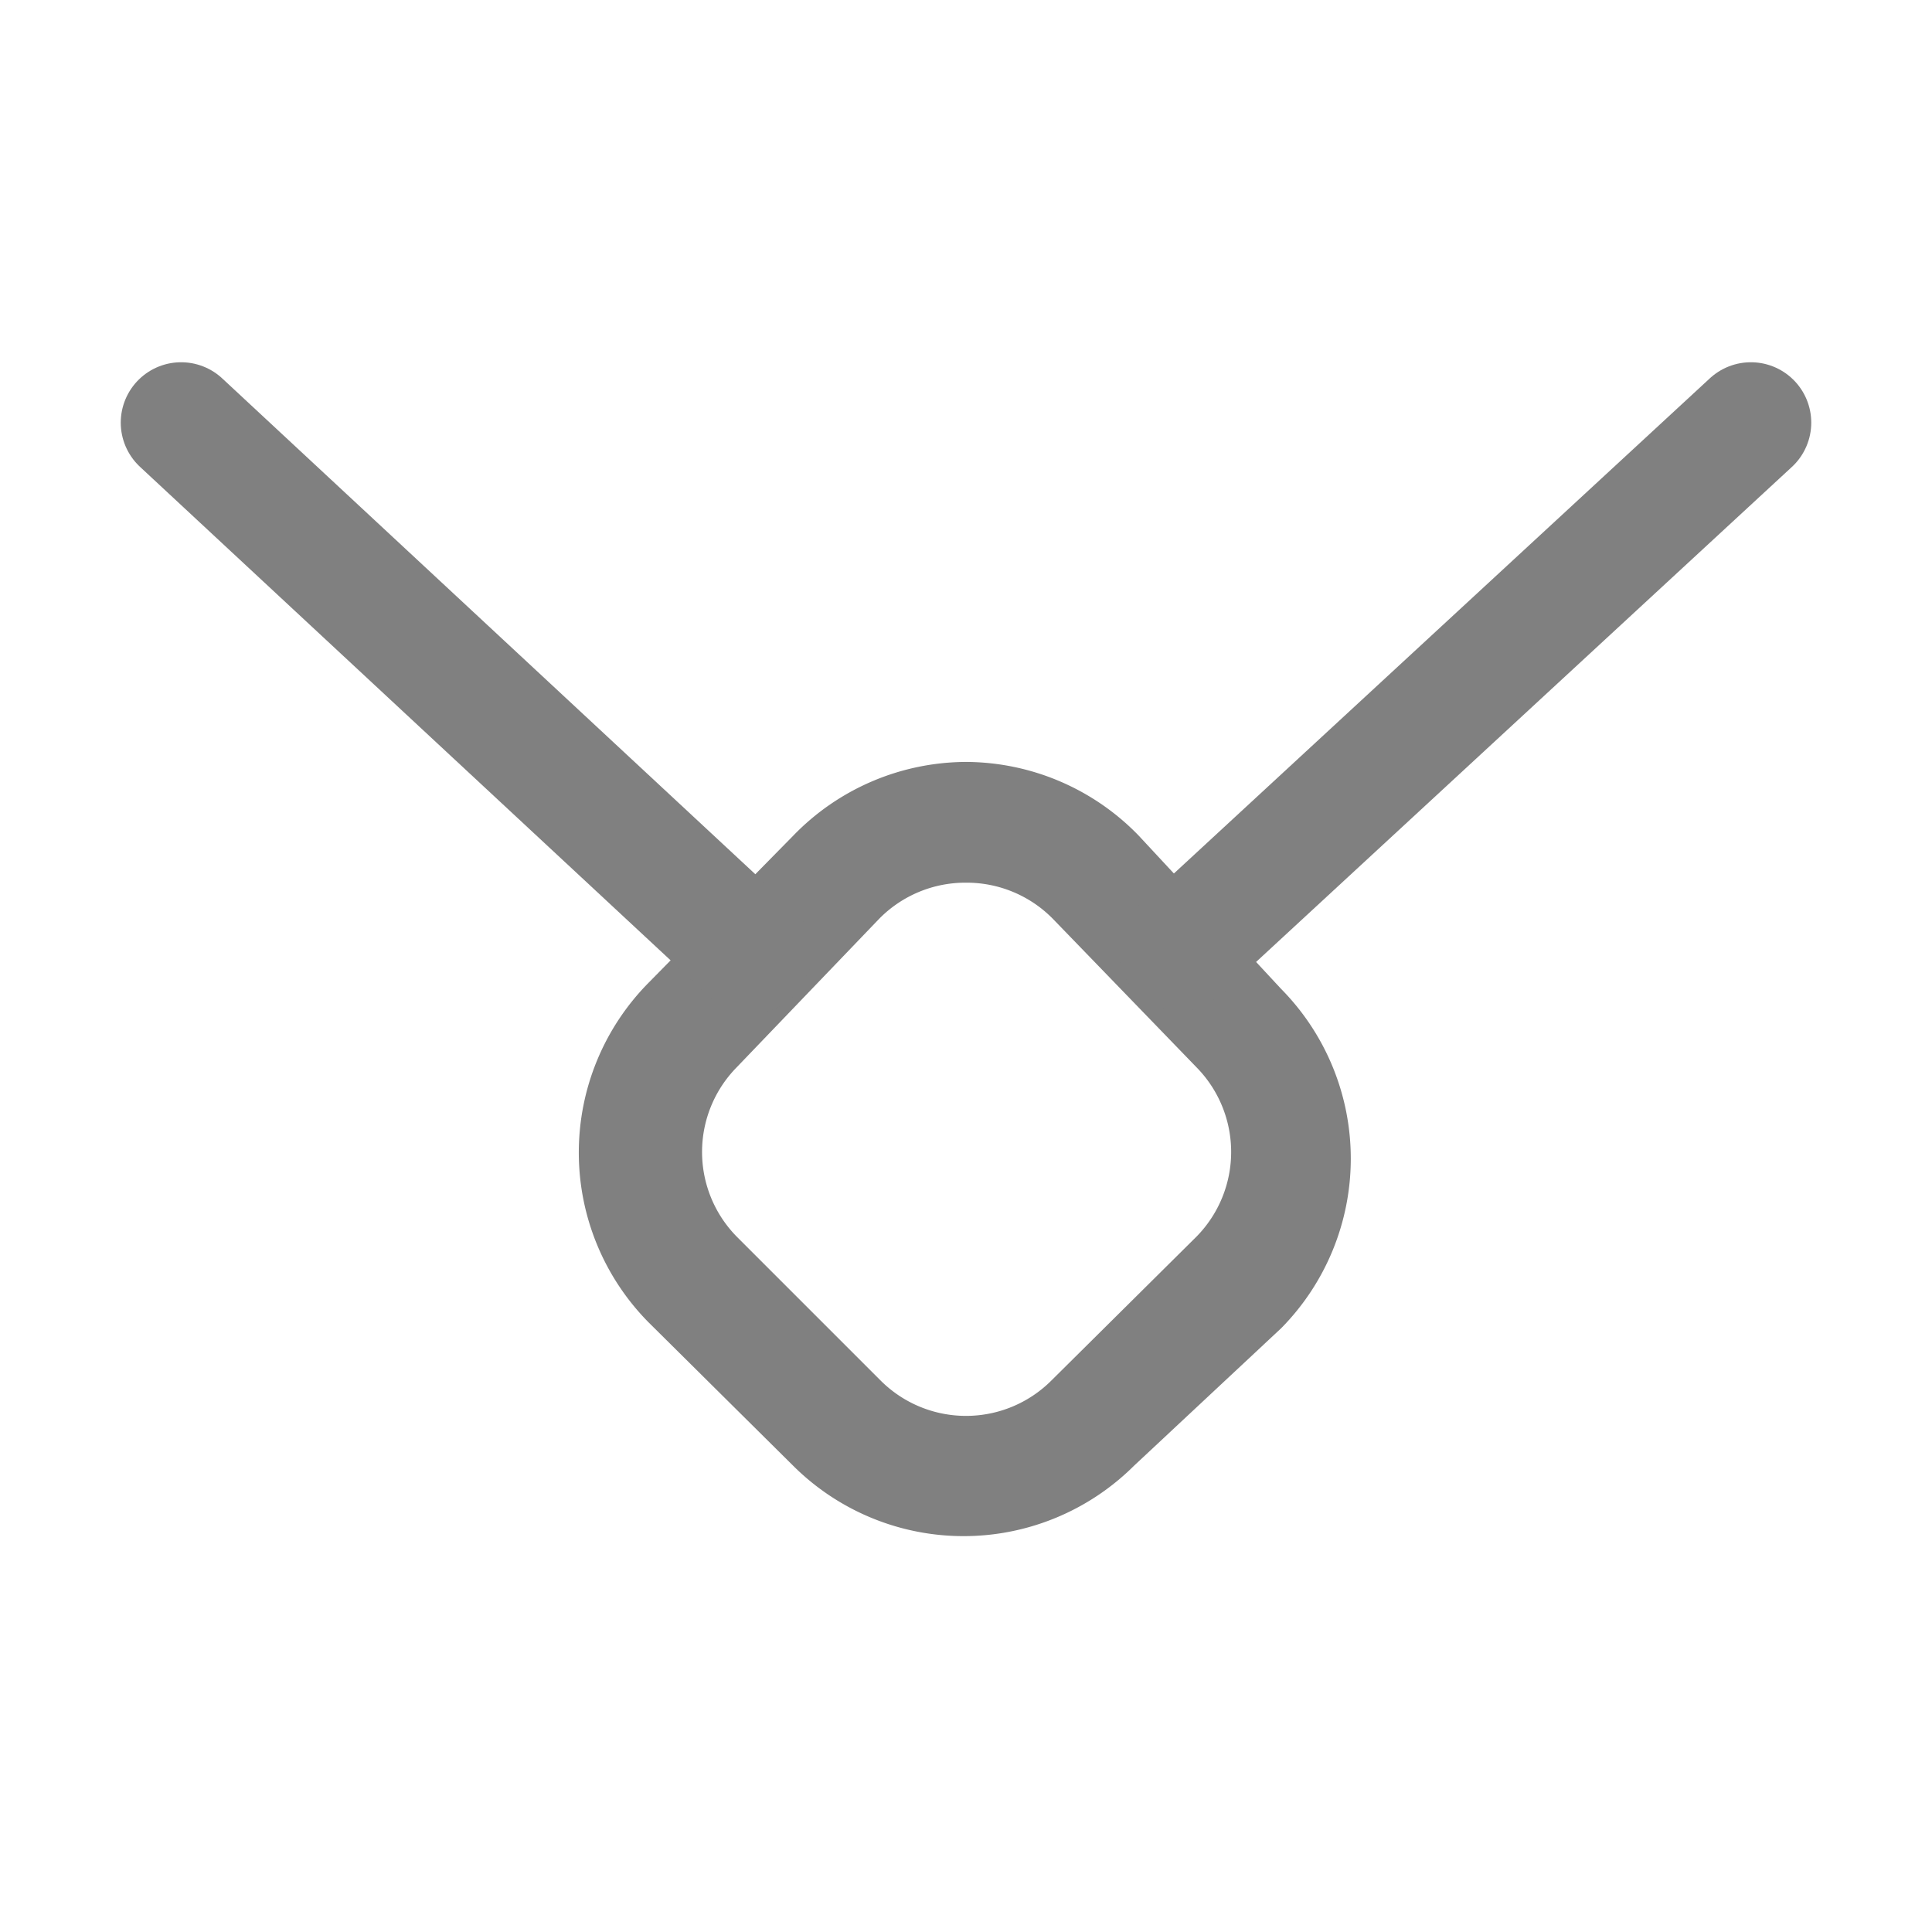 <svg xmlns="http://www.w3.org/2000/svg" viewBox="0 0 16 16"><defs><style>.cls-1{fill:gray;}.cls-2{fill:none;stroke:gray;stroke-linecap:round;stroke-miterlimit:10;}</style></defs><title>16</title><g id="n"><g id="_16" data-name="16"><path class="cls-1" d="M8,7.31a1,1,0,0,1,.72.3L9.91,8.84a1,1,0,0,1,0,1.4L8.71,11.43a1,1,0,0,1-1.42,0L6.1,10.24a1,1,0,0,1,0-1.4L7.28,7.61A1,1,0,0,1,8,7.31m0-1a2,2,0,0,0-1.43.61L5.37,8.14a2,2,0,0,0,0,2.81l1.2,1.19a2,2,0,0,0,2.82,0L10.61,11a2,2,0,0,0,0-2.81L9.43,6.92A2,2,0,0,0,8,6.31Z"/><line class="cls-2" x1="9.77" y1="7.87" x2="14.5" y2="3.5"/><line class="cls-2" x1="6.22" y1="7.89" x2="1.5" y2="3.5"/></g></g></svg>